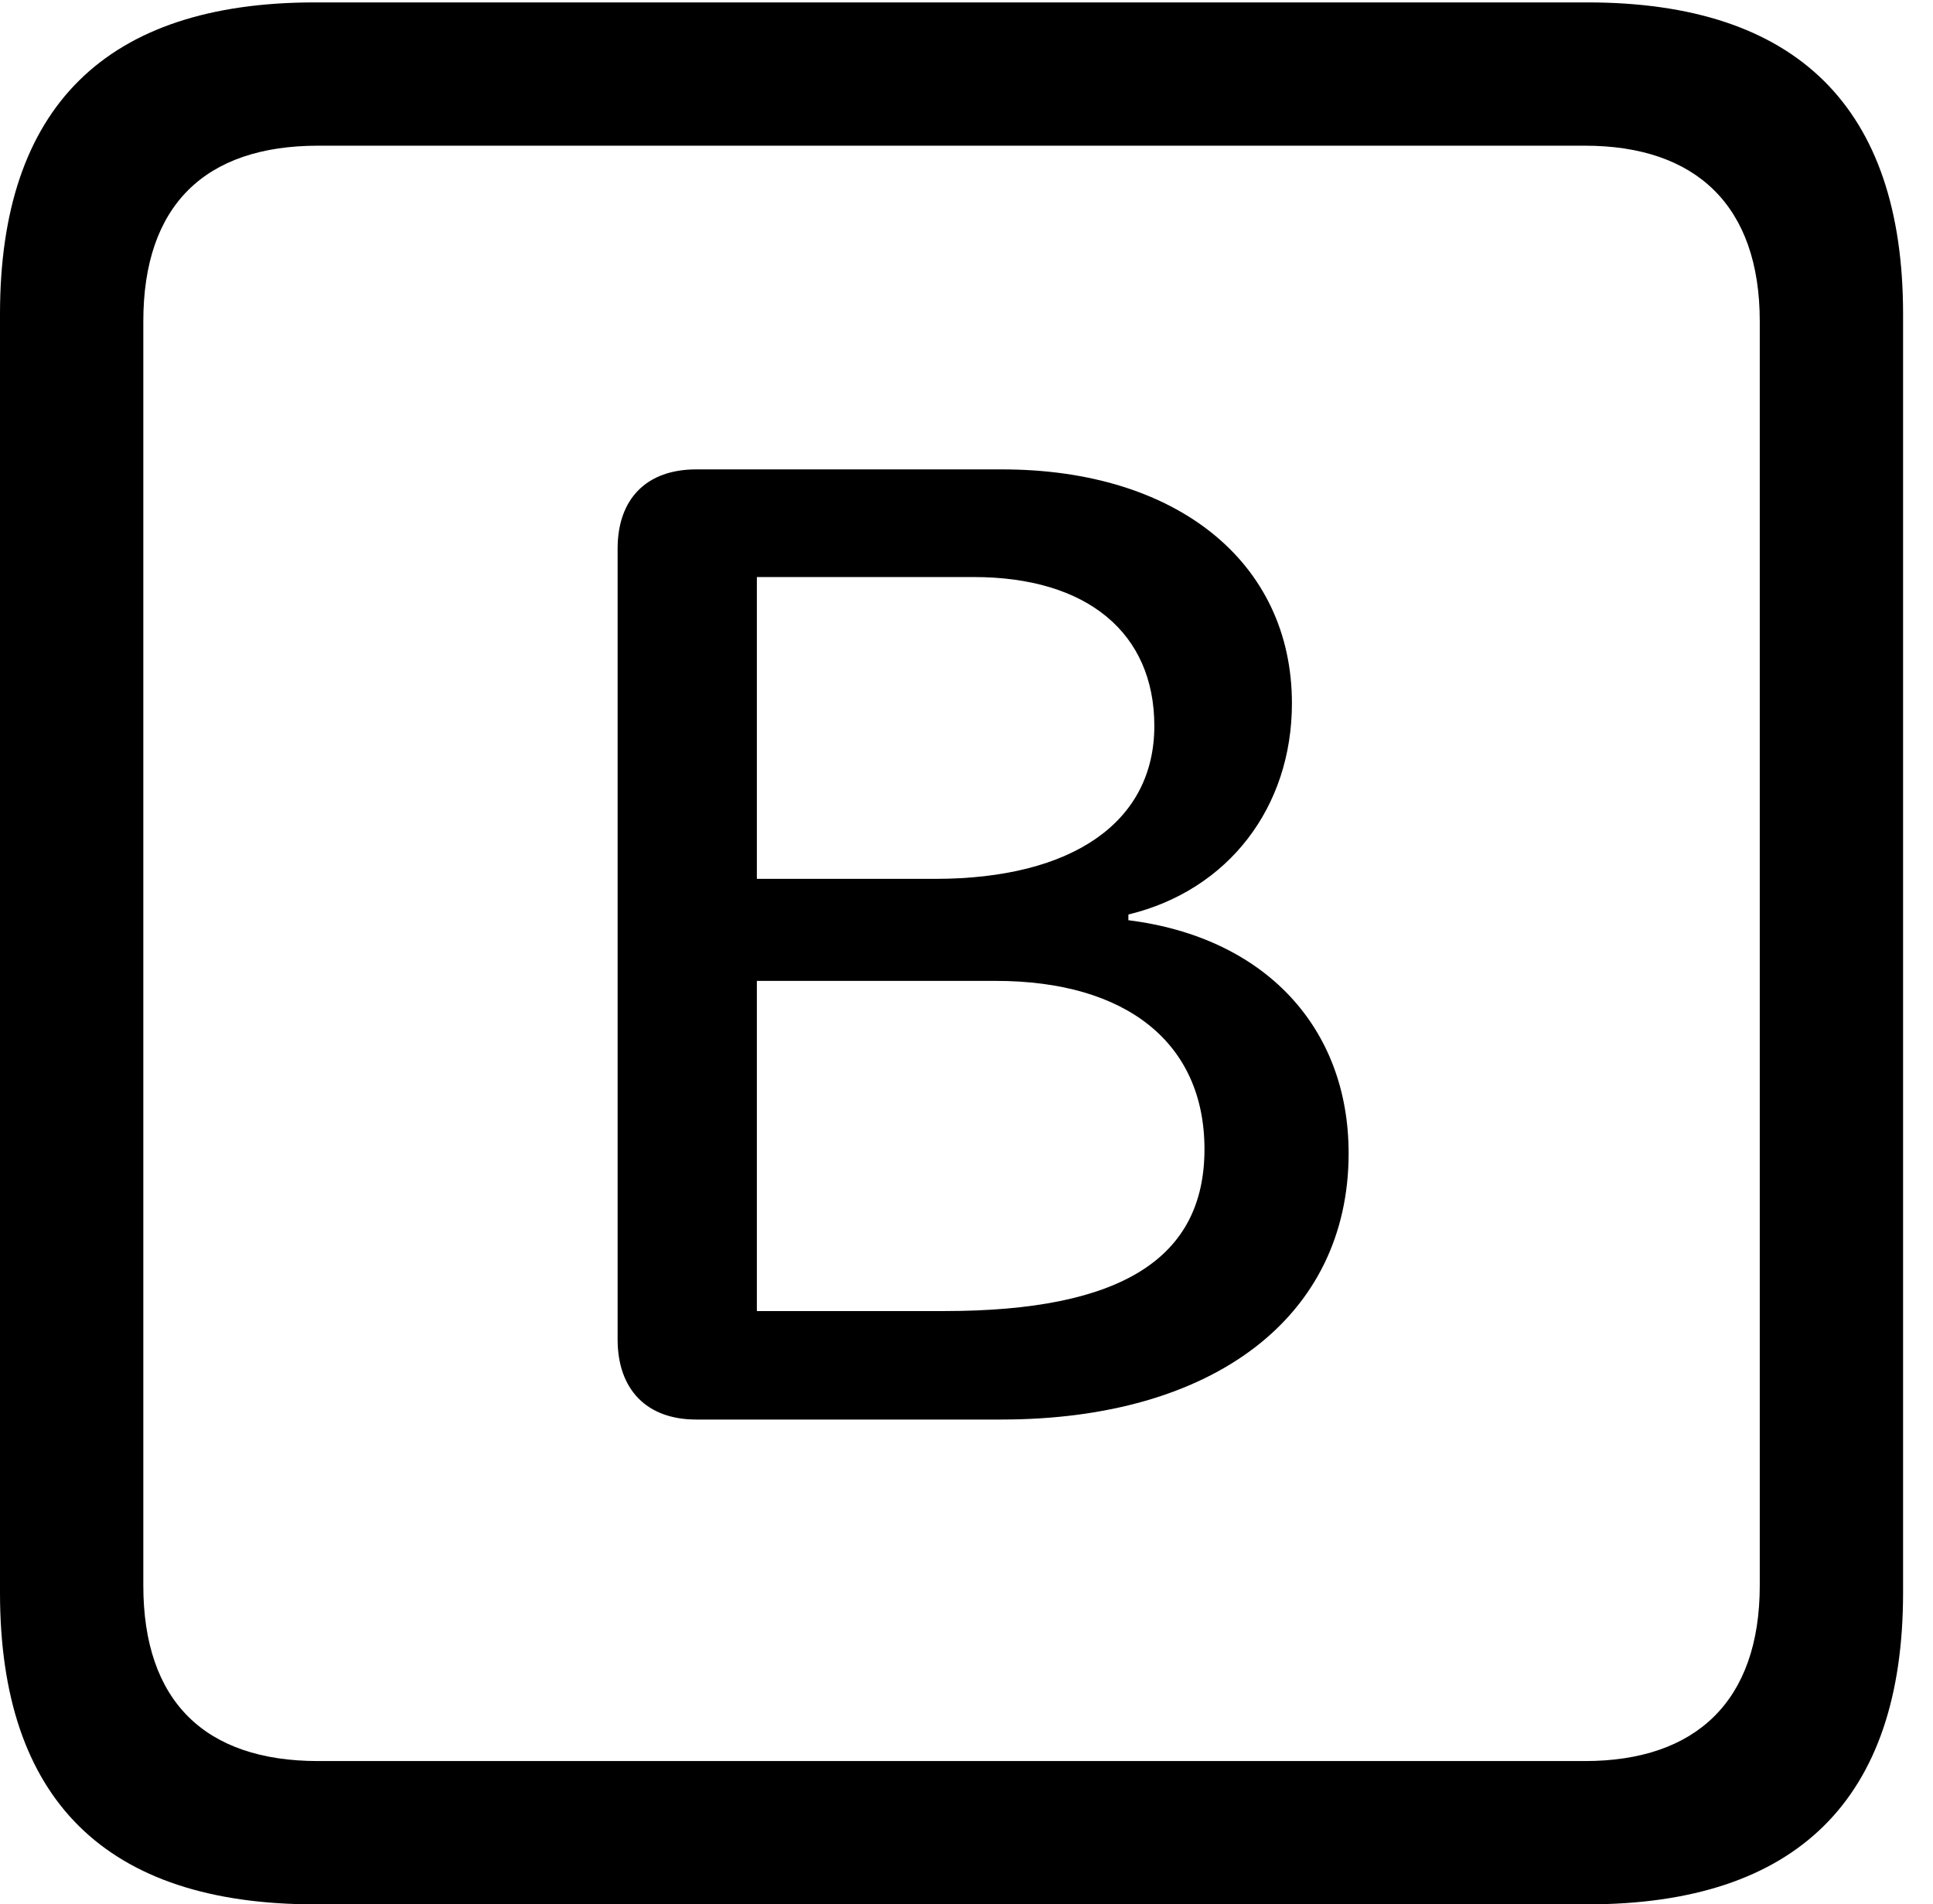<svg version="1.1" xmlns="http://www.w3.org/2000/svg" xmlns:xlink="http://www.w3.org/1999/xlink" width="23.32" height="22.979" viewBox="0 0 23.32 22.979">
 <g>
  <rect height="22.979" opacity="0" width="23.32" x="0" y="0"/>
  <path d="M3.799 22.979L19.15 22.979C21.68 22.979 22.959 21.709 22.959 19.219L22.959 3.789C22.959 1.299 21.68 0.029 19.15 0.029L3.799 0.029C1.279 0.029 0 1.289 0 3.789L0 19.219C0 21.719 1.279 22.979 3.799 22.979ZM3.838 21.25C2.471 21.25 1.729 20.527 1.729 19.131L1.729 3.877C1.729 2.48 2.471 1.758 3.838 1.758L19.121 1.758C20.459 1.758 21.23 2.48 21.23 3.877L21.23 19.131C21.23 20.527 20.459 21.25 19.121 21.25Z" fill="currentColor"/>
  <path d="M8.398 17.129L12.08 17.129C14.639 17.129 16.27 15.889 16.27 13.916C16.27 12.393 15.254 11.309 13.613 11.104L13.613 11.035C14.824 10.742 15.586 9.736 15.586 8.486C15.586 6.787 14.199 5.664 12.09 5.664L8.398 5.664C7.803 5.664 7.451 6.016 7.451 6.621L7.451 16.162C7.451 16.768 7.803 17.129 8.398 17.129ZM9.131 10.605L9.131 6.963L11.748 6.963C13.115 6.963 13.926 7.637 13.926 8.76C13.926 9.912 12.949 10.605 11.279 10.605ZM9.131 15.82L9.131 11.836L12.012 11.836C13.594 11.836 14.531 12.588 14.531 13.867C14.531 15.185 13.525 15.82 11.396 15.82Z" fill="currentColor"/>
 </g>
</svg>
